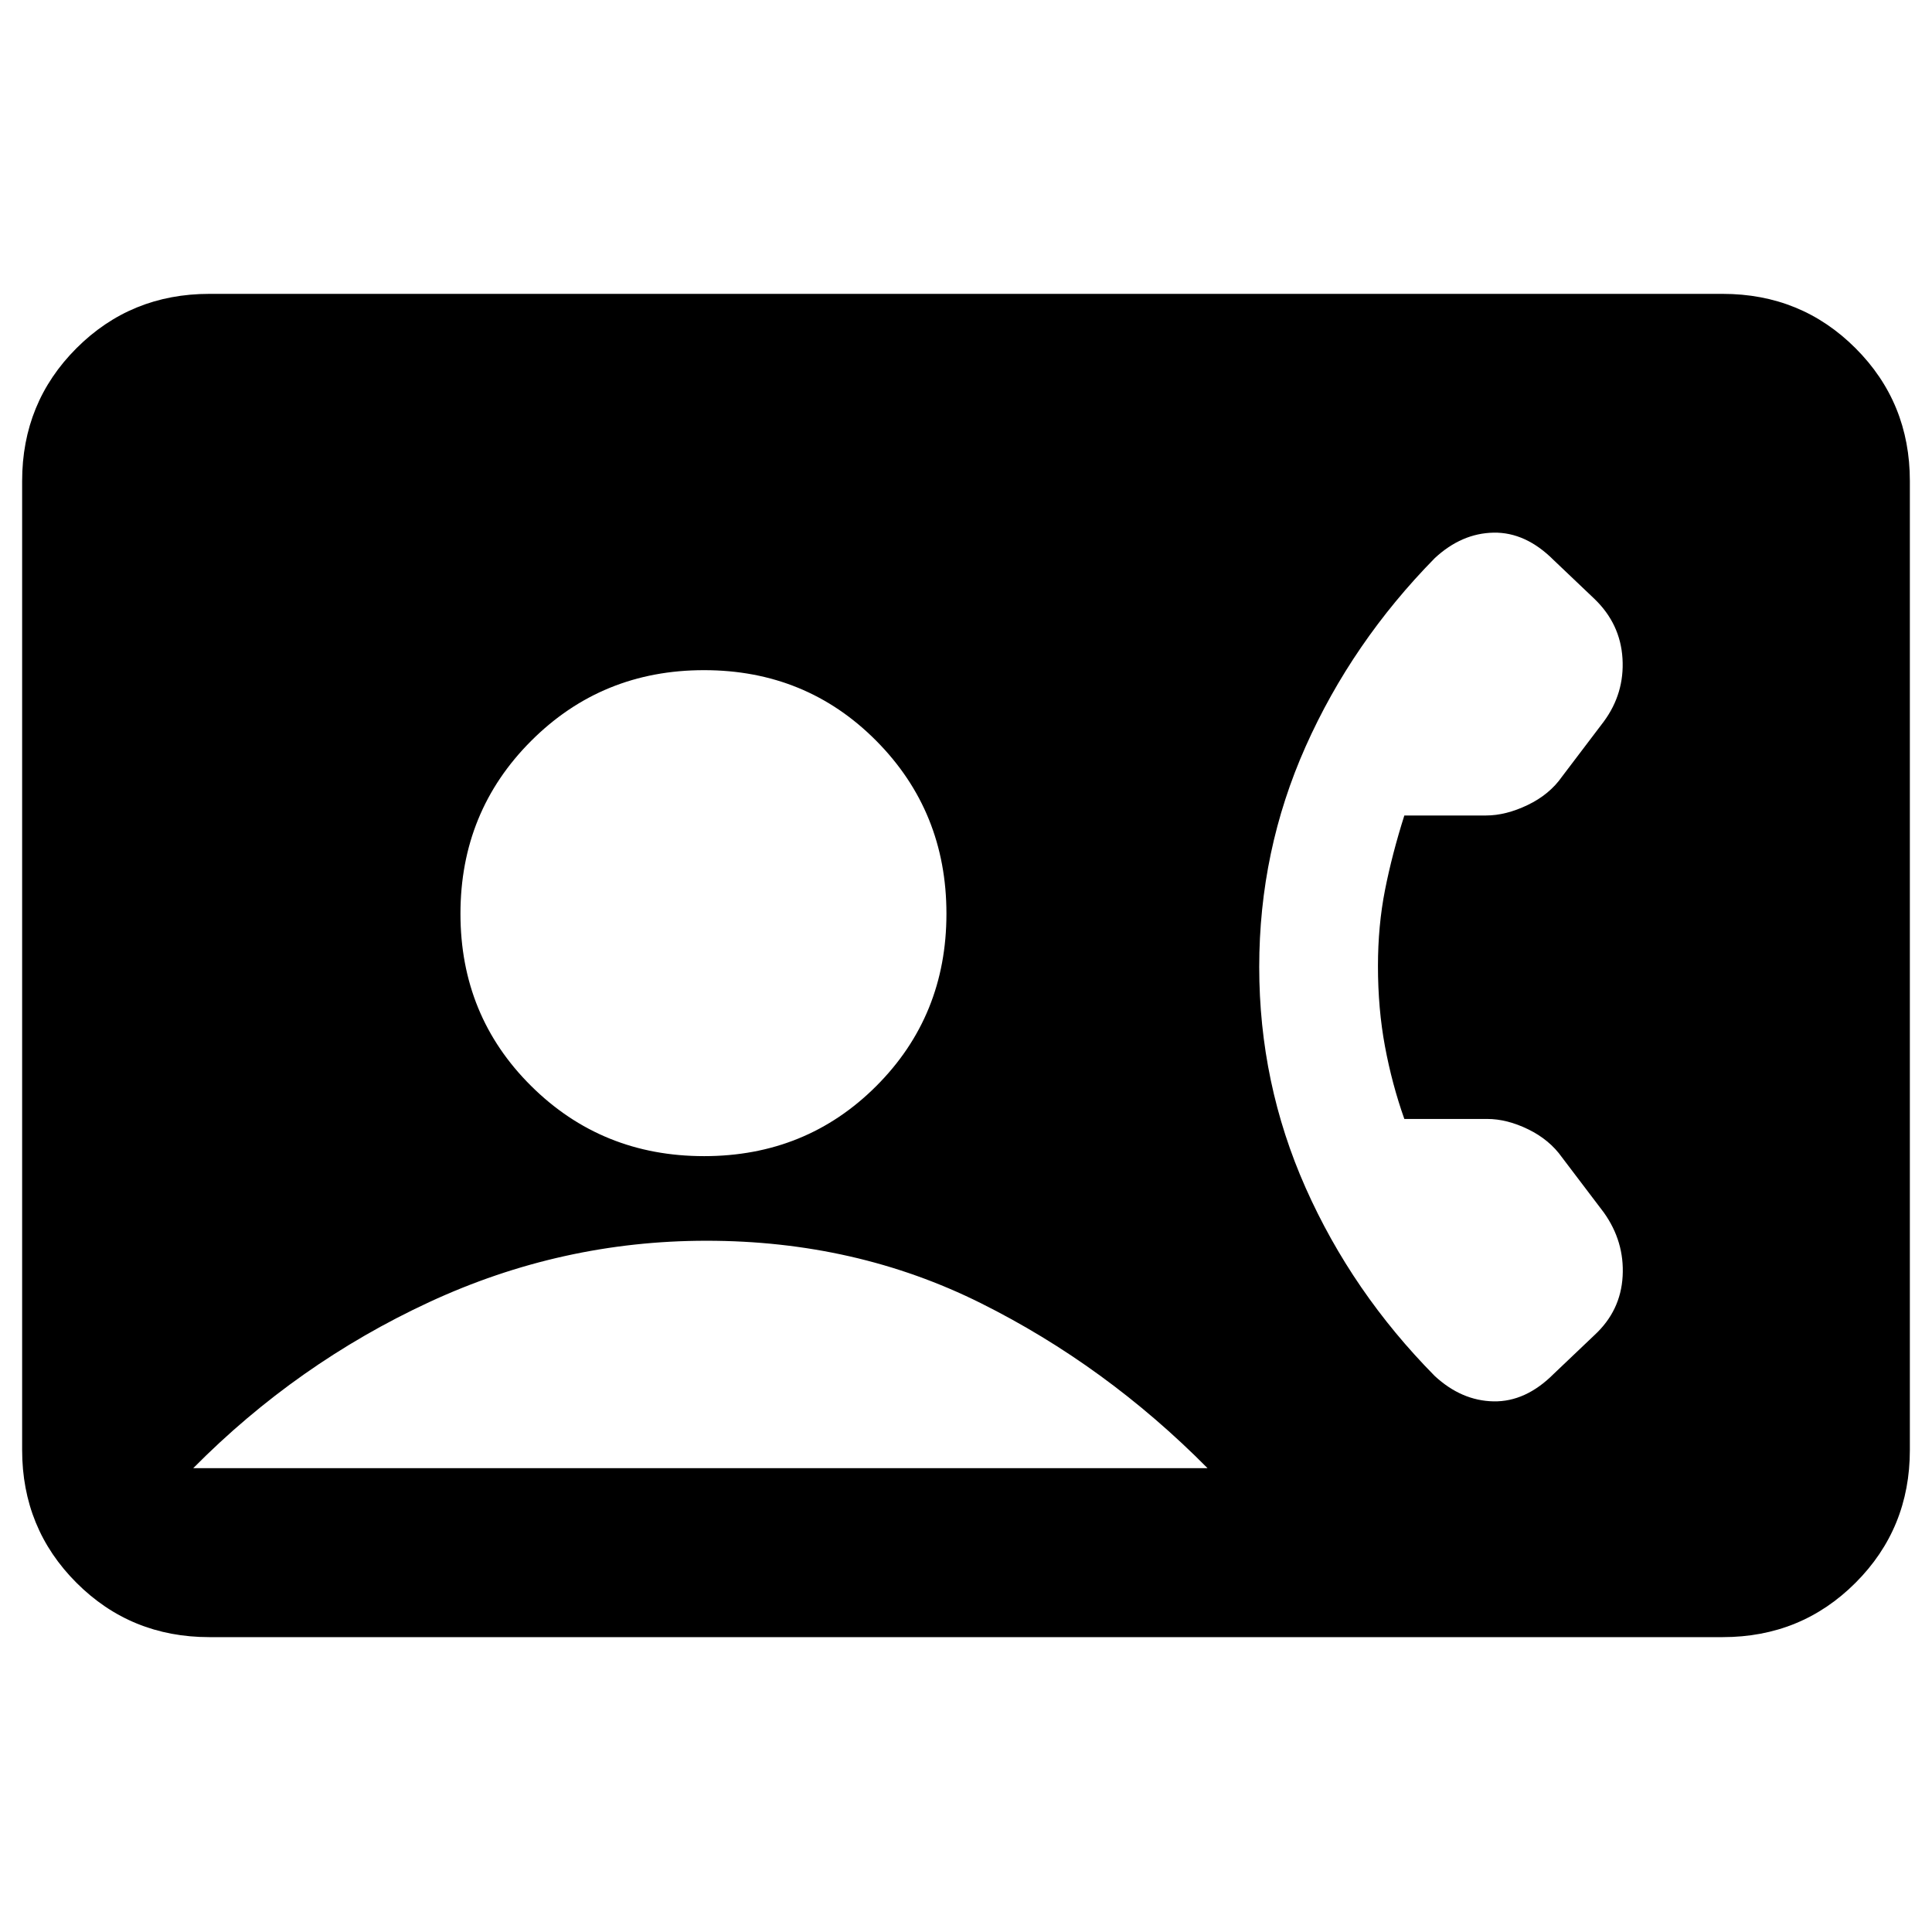 <svg xmlns="http://www.w3.org/2000/svg" height="20" viewBox="0 -960 960 960" width="20"><path d="M104-146.52q-39 0-66-27t-27-66v-481.46q0-39 27-66t66-27h752q39 0 66 27t27 66v481.46q0 39-27 66t-66 27H104Zm245.83-239q50.76 0 85.61-34.85 34.84-34.85 34.84-85.61t-34.84-85.89Q400.59-627 349.83-627t-85.89 35.13q-35.14 35.13-35.14 85.89t35.14 85.61q35.13 34.85 85.89 34.85ZM96.02-230.48h504q-50.5-51-112.68-82-62.19-31-136.32-31-72 0-137.75 30.5t-117.25 82.5ZM684.7-480q0-20 3.5-37.76 3.5-17.76 9.61-37.03h40.6q9.83 0 20.69-5.21 10.86-5.22 17.05-14.09l20.76-27.37q10.33-14.02 9.3-31.29-1.04-17.27-13.93-29.66l-20.3-19.31q-13.89-13.89-29.82-13.61-15.92.29-29.25 12.68-41.11 41.87-64.16 93.61Q625.7-537.3 625.7-479.5q0 57.8 23.05 109.7 23.05 51.89 64.16 93.52 13.33 12.32 29.25 12.61 15.93.28 29.82-13.61l20.3-19.31q13.05-12.05 14-29.27.96-17.23-9.37-31.68l-20.76-27.37q-6.19-8.76-16.77-13.93-10.58-5.16-20.4-5.16h-41.17q-6.11-17.23-9.61-35.98-3.5-18.76-3.5-40.02Z"/></svg>
